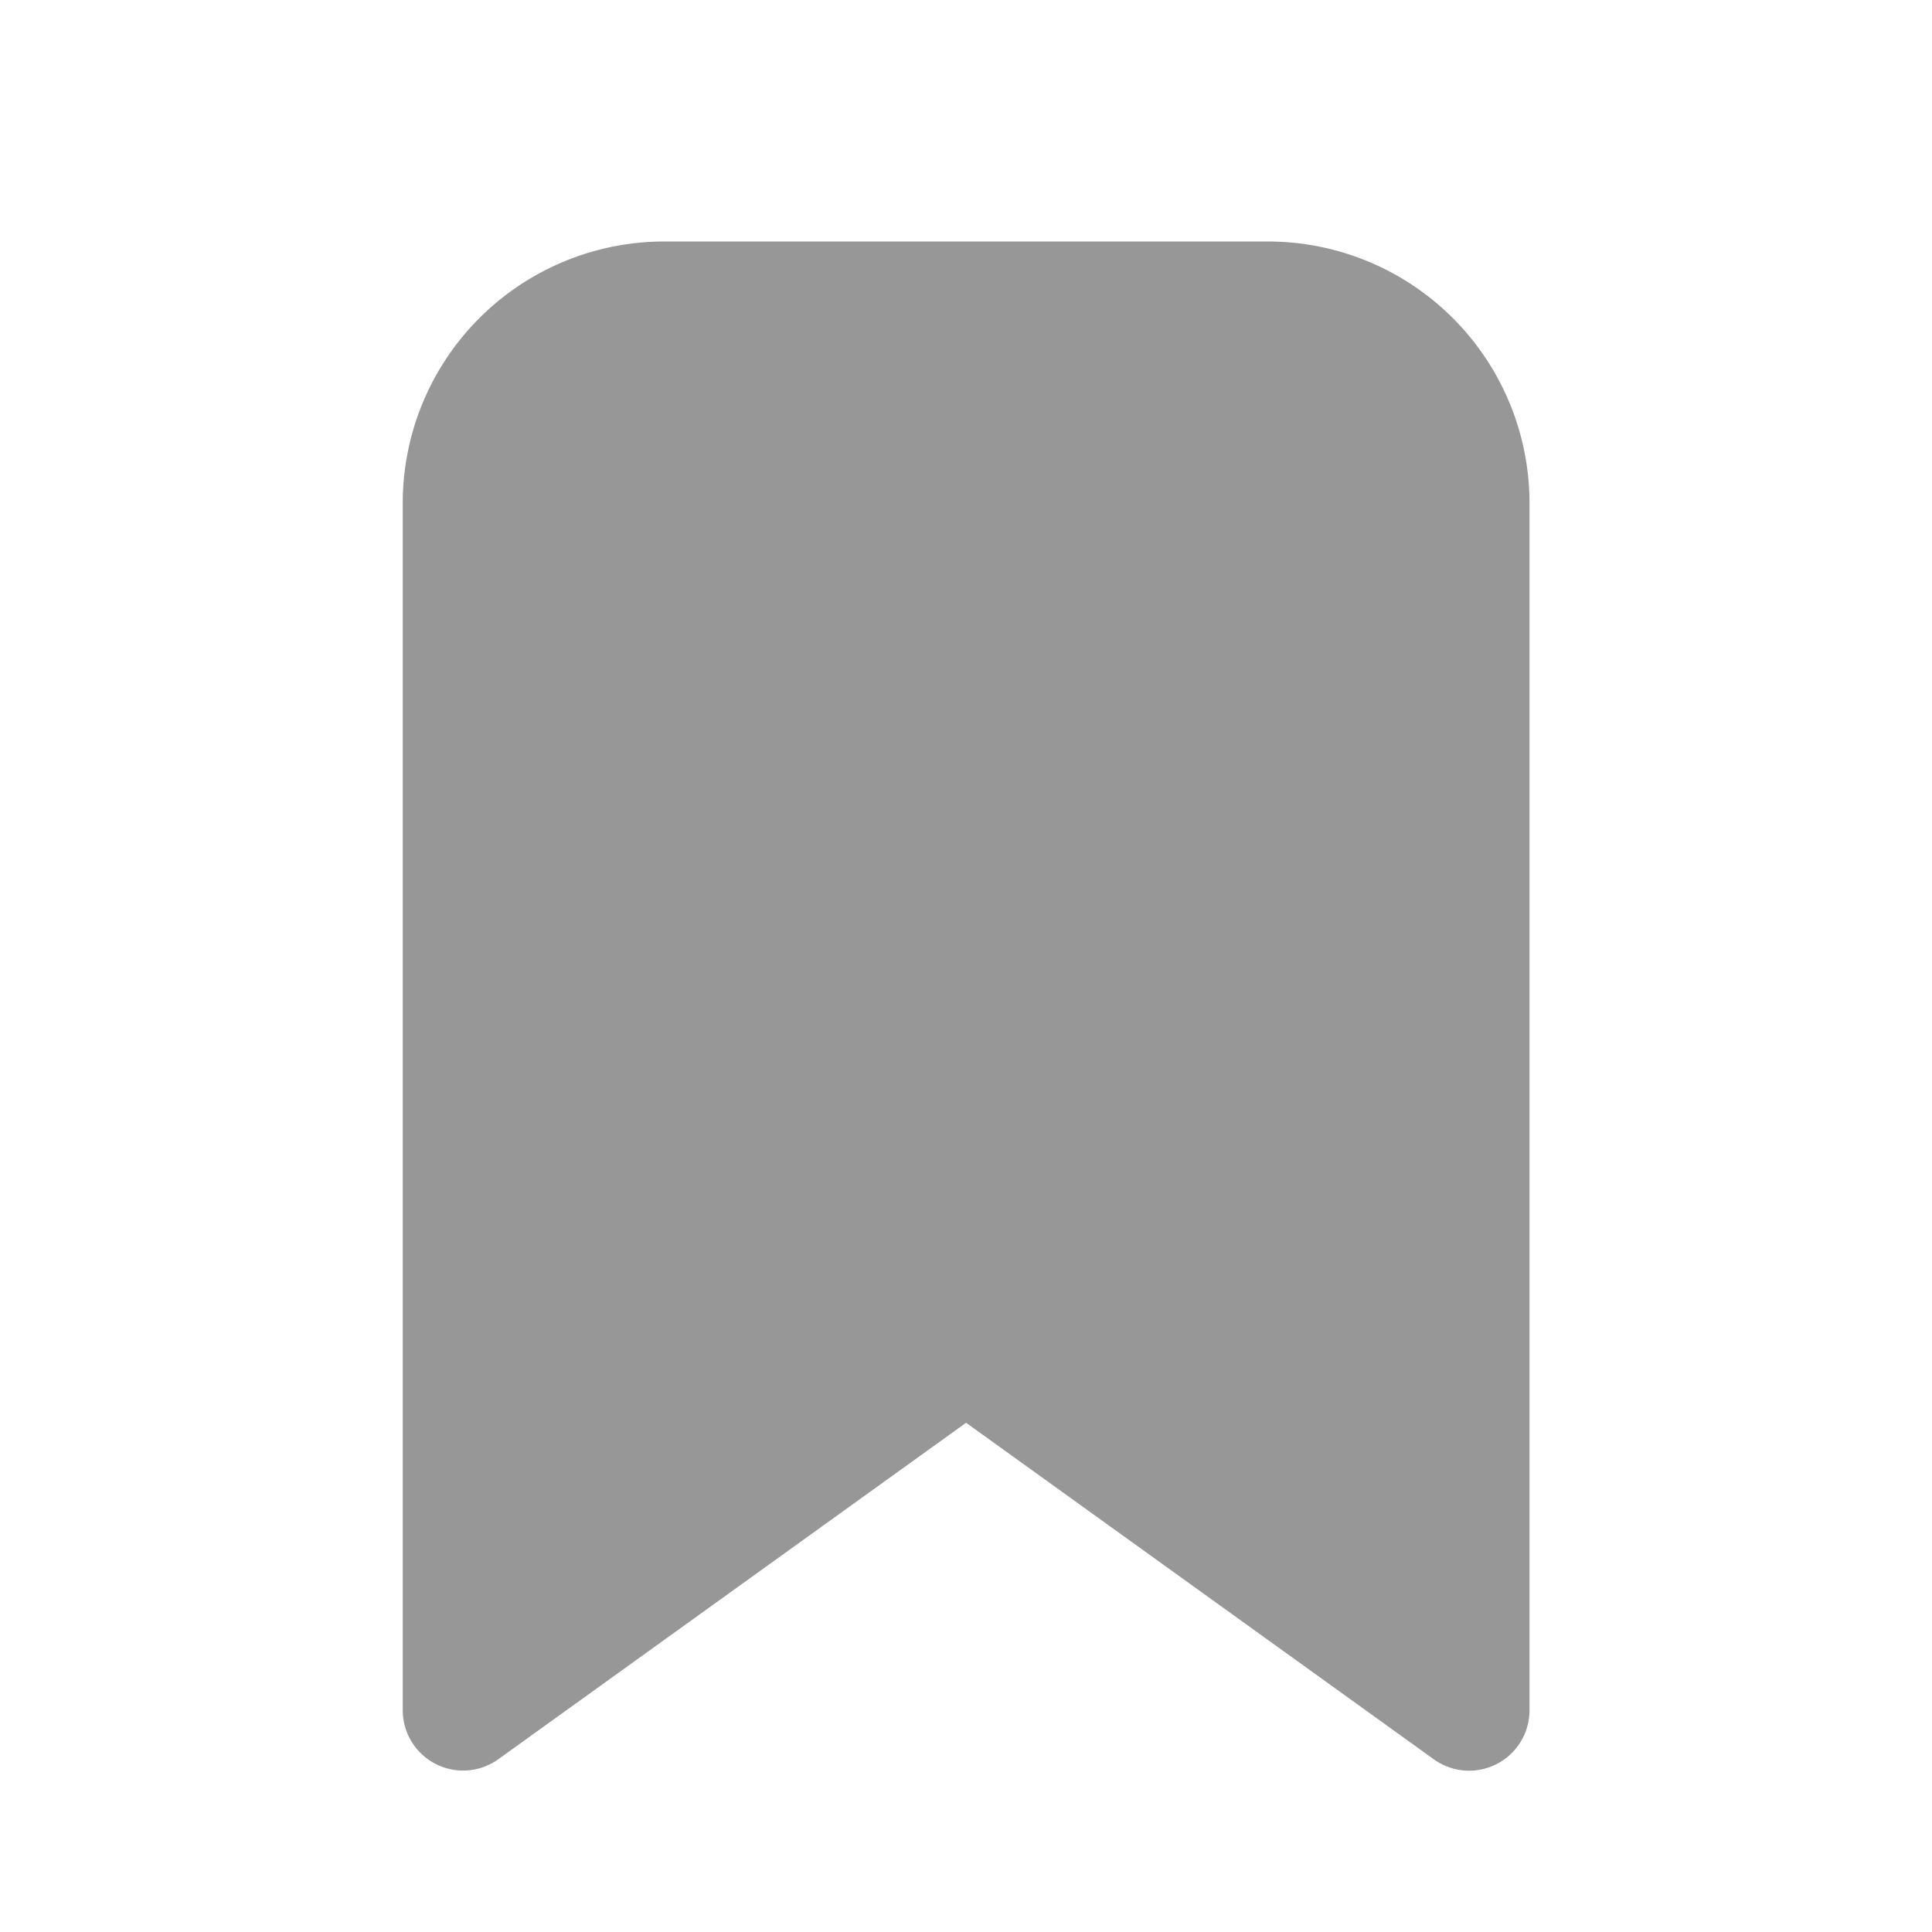 <svg width="24" height="24" viewBox="0 0 24 24" xmlns="http://www.w3.org/2000/svg">
    <path d="M6.19 21.854a.75.75 0 0 1-1.187-.609V6.25A3.25 3.25 0 0 1 8.253 3h7.498A3.25 3.25 0 0 1 19 6.25v14.996a.75.75 0 0 1-1.188.609l-5.811-4.181-5.811 4.18z" fill="#979797" fill-rule="nonzero"/>
</svg>
